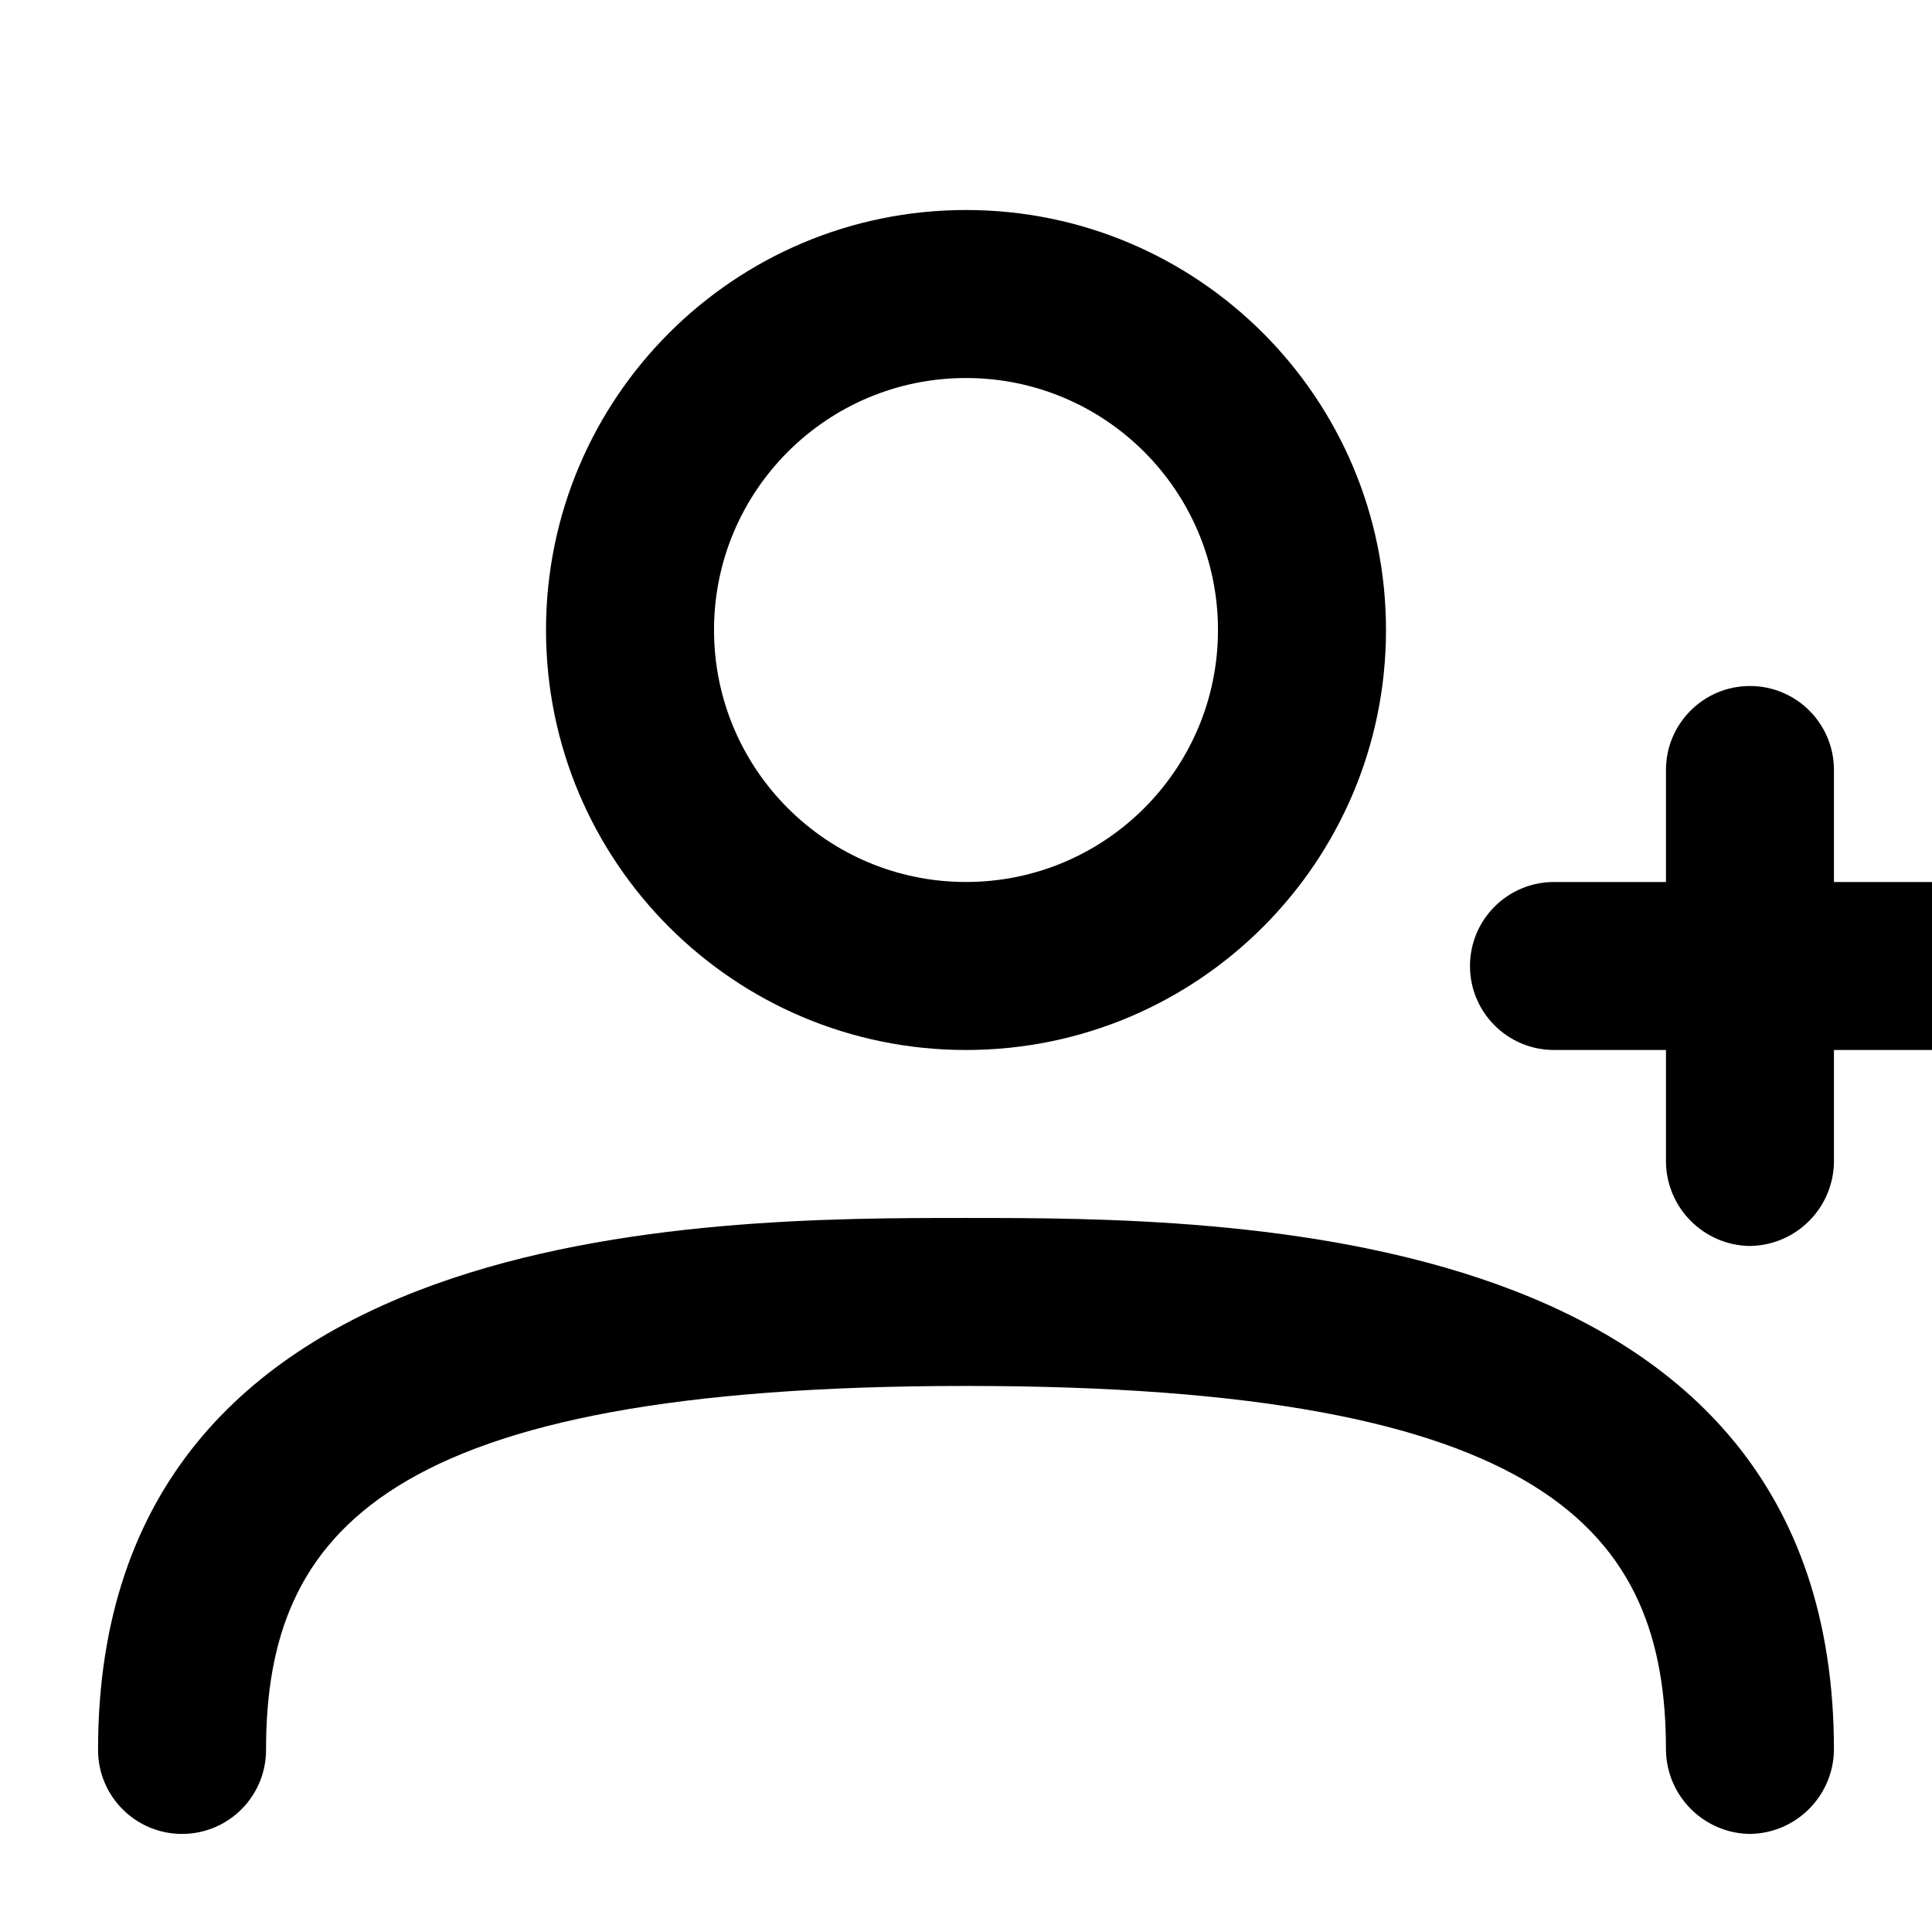 <!-- Generated by IcoMoon.io -->
<svg version="1.1" xmlns="http://www.w3.org/2000/svg" width="80" height="80" viewBox="0 0 80 80">
<title>user-plus</title>
<path d="M40 43.478c-9.605 0-17.391-7.786-17.391-17.391s7.786-17.391 17.391-17.391c9.605 0 17.391 7.786 17.391 17.391v0c0 9.605-7.786 17.391-17.391 17.391v0zM40 15.653c-5.763 0-10.434 4.672-10.434 10.434s4.672 10.434 10.434 10.434c5.763 0 10.434-4.672 10.434-10.434v0c0-5.763-4.672-10.434-10.434-10.434v0z"></path>
<path d="M72.462 75.94c-1.91-0.026-3.452-1.568-3.478-3.476v-0.003c0-9.043-4.916-15.072-28.984-15.072s-28.984 6.029-28.984 15.072c0 1.921-1.557 3.478-3.478 3.478s-3.478-1.557-3.478-3.478v0c0-22.028 25.181-22.028 35.94-22.028s35.94 0 35.94 22.028c-0.026 1.91-1.568 3.452-3.476 3.478h-0.003z"></path>
<path d="M72.462 51.594c-1.91-0.026-3.452-1.568-3.478-3.476v-16.234c0-1.921 1.557-3.478 3.478-3.478s3.478 1.557 3.478 3.478v0 16.231c-0.026 1.91-1.568 3.452-3.476 3.478h-0.003z"></path>
<path d="M80.578 43.478h-16.231c-1.921 0-3.478-1.557-3.478-3.478s1.557-3.478 3.478-3.478v0h16.231c1.921 0 3.478 1.557 3.478 3.478s-1.557 3.478-3.478 3.478v0z"></path>
</svg>

